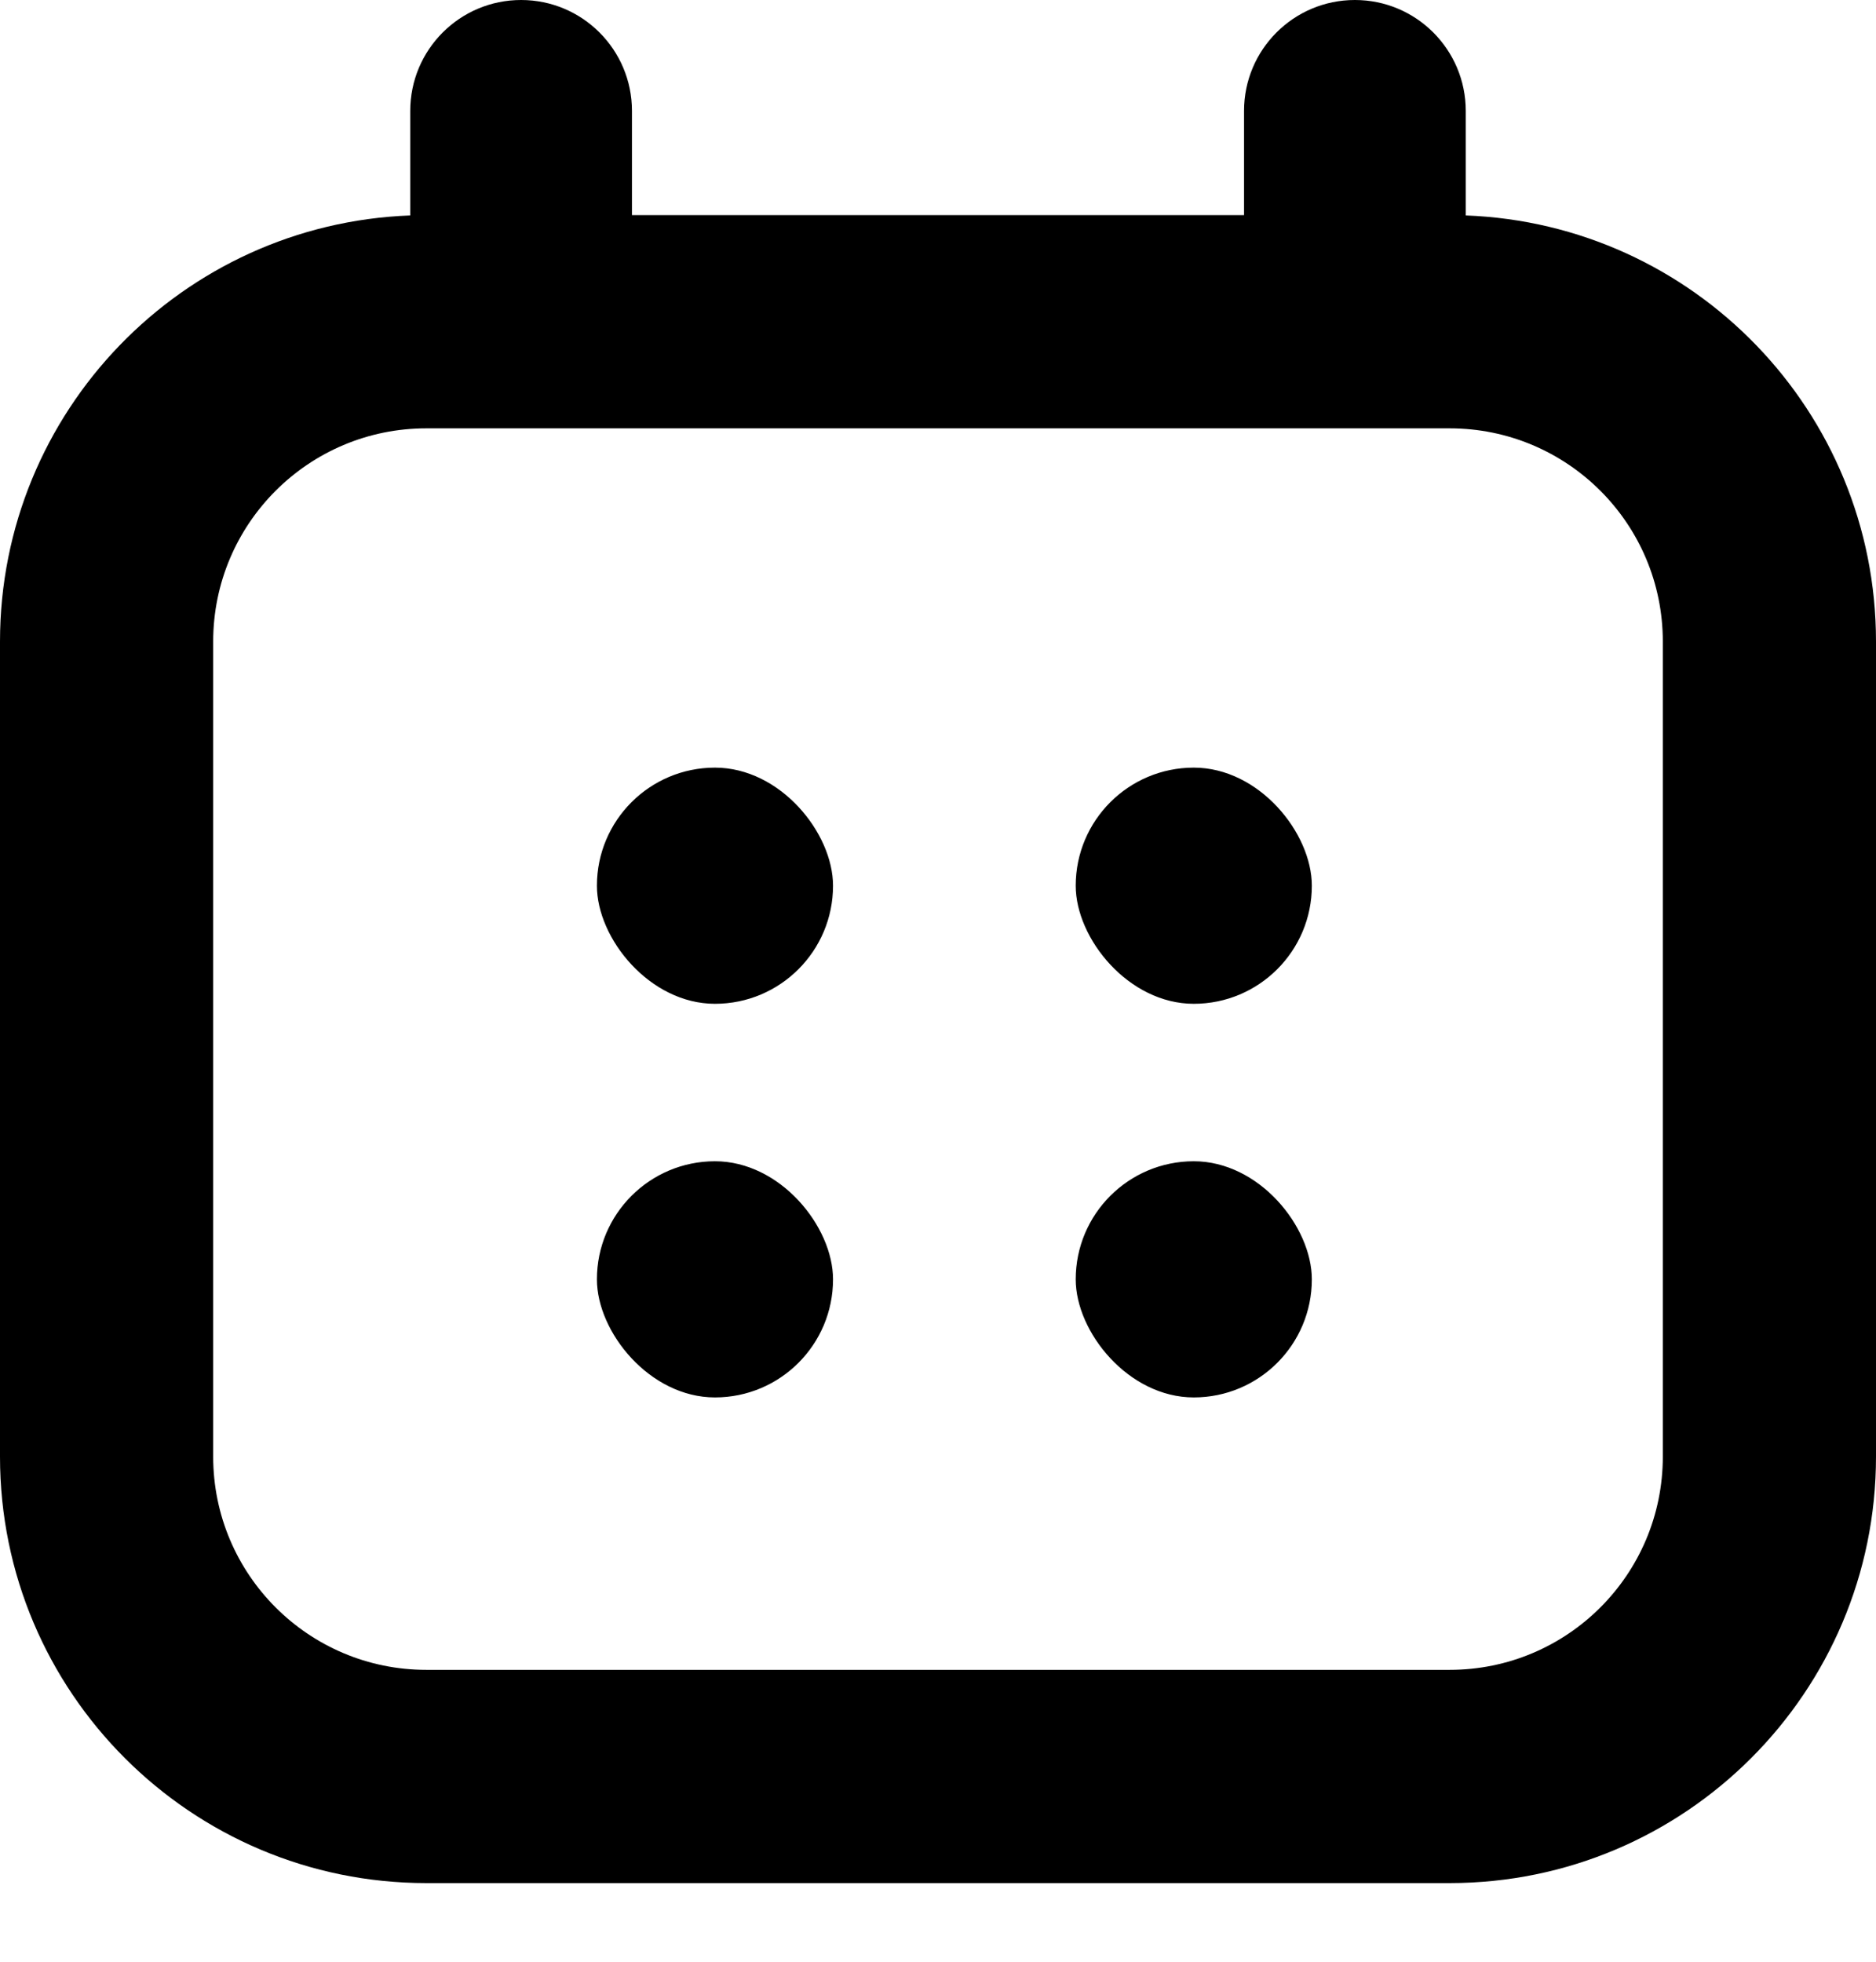 <svg width="22" height="23" viewBox="0 0 22 23" fill="none" xmlns="http://www.w3.org/2000/svg">
<path fill-rule="evenodd" clip-rule="evenodd" d="M7.411 1.3C7.411 0.582 6.829 0 6.111 0C5.393 0 4.811 0.582 4.811 1.3V2.526C2.137 2.625 0 4.824 0 7.522V17.078C0 19.839 2.239 22.078 5 22.078H17C19.761 22.078 22 19.839 22 17.078V7.522C22 4.824 19.863 2.625 17.189 2.526V1.3C17.189 0.582 16.607 0 15.889 0C15.171 0 14.589 0.582 14.589 1.3V2.522H7.411V1.3ZM5 5.022H17C18.381 5.022 19.5 6.141 19.5 7.522V17.078C19.5 18.459 18.381 19.578 17 19.578H5C3.619 19.578 2.5 18.459 2.5 17.078V7.522C2.5 6.141 3.619 5.022 5 5.022Z" fill="55505C"/>
<rect x="7" y="9" width="2.769" height="2.769" rx="1.385" fill="55505C"/>
<rect x="12.615" y="9" width="2.769" height="2.769" rx="1.385" fill="55505C"/>
<rect x="7" y="13.615" width="2.769" height="2.769" rx="1.385" fill="55505C"/>
<rect x="12.615" y="13.615" width="2.769" height="2.769" rx="1.385" fill="55505C"/>
</svg>
